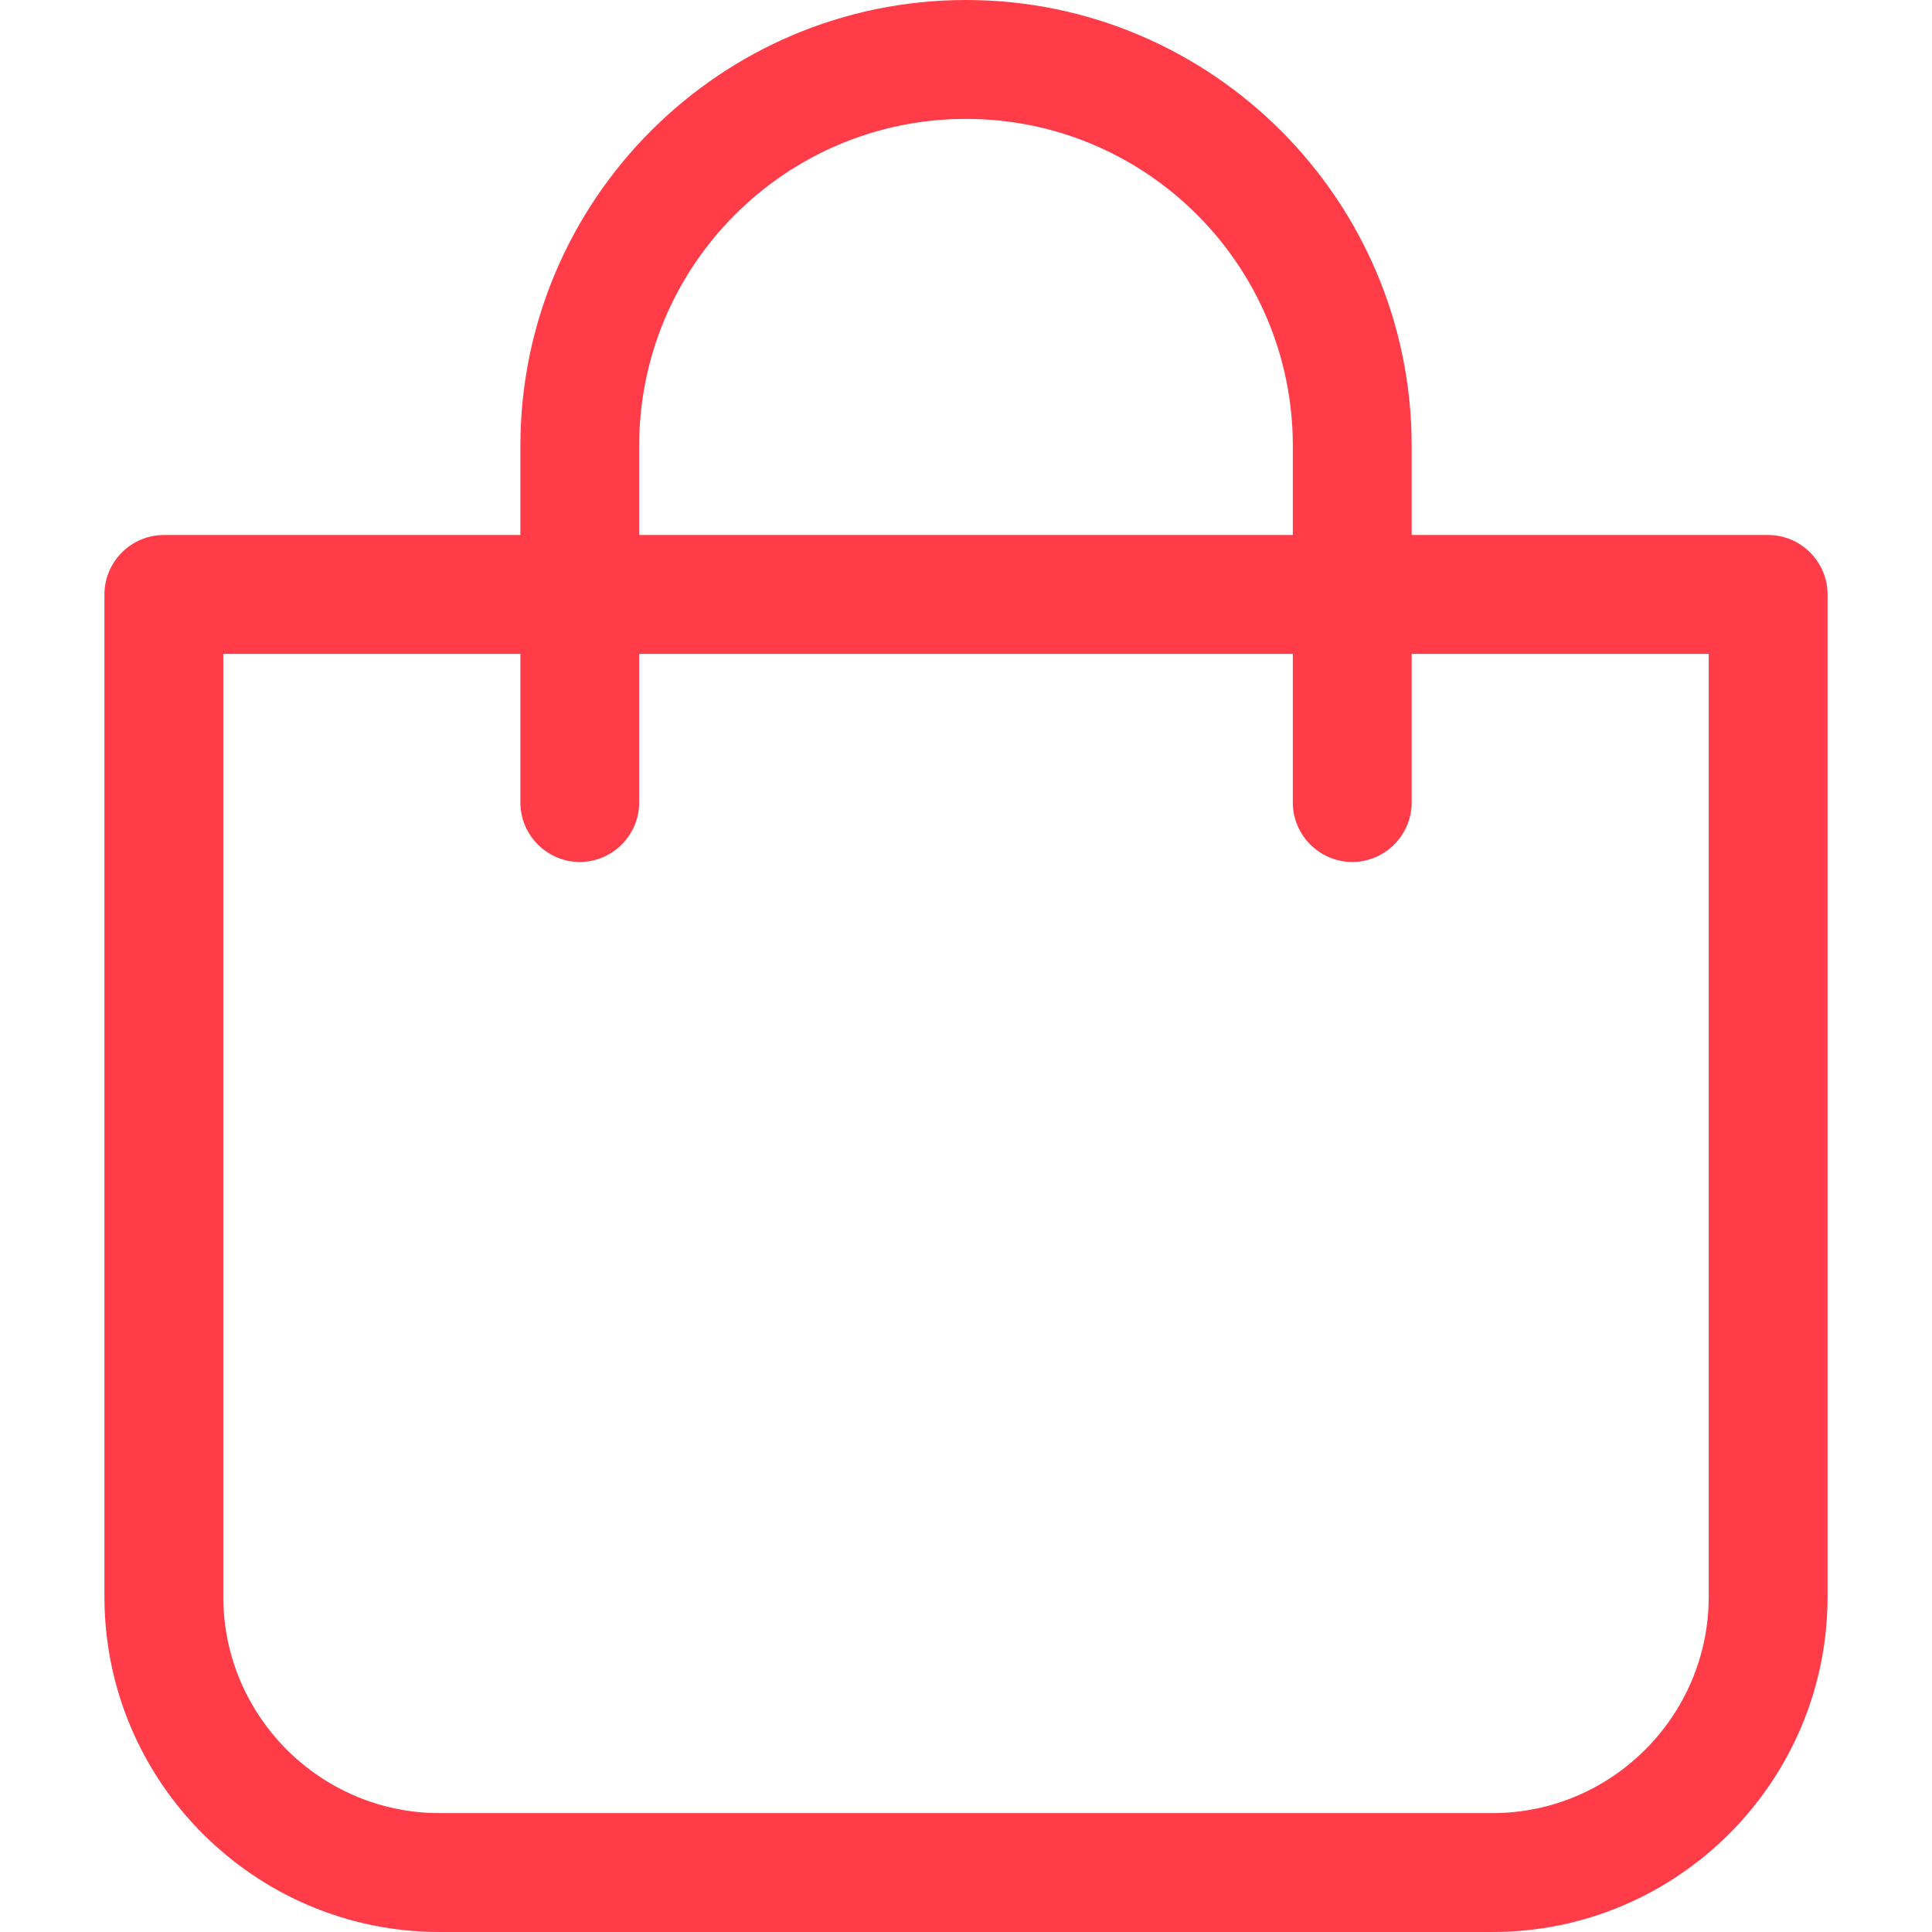 <svg width="18" height="18" viewBox="0 0 33 37" fill="none" xmlns="http://www.w3.org/2000/svg">
<path d="M6.418 37H26.582C30.121 37 33 34.12 33 30.579V11.385C33 10.758 32.488 10.246 31.862 10.246H25.035V8.538C25.035 3.831 21.205 0 16.5 0C11.795 0 7.966 3.831 7.966 8.538V10.246H1.138C0.512 10.246 0 10.758 0 11.385V30.579C0 34.12 2.879 37 6.418 37ZM10.241 8.538C10.241 5.083 13.046 2.277 16.5 2.277C19.954 2.277 22.759 5.083 22.759 8.538V10.246H10.241V8.538ZM2.276 12.523H7.966V15.369C7.966 15.995 8.478 16.508 9.103 16.508C9.729 16.508 10.241 15.995 10.241 15.369V12.523H22.759V15.369C22.759 15.995 23.271 16.508 23.897 16.508C24.522 16.508 25.035 15.995 25.035 15.369V12.523H30.724V30.579C30.724 32.862 28.864 34.723 26.582 34.723H6.418C4.136 34.723 2.276 32.862 2.276 30.579V12.523Z" fill="#FF3C48"/>
</svg>
